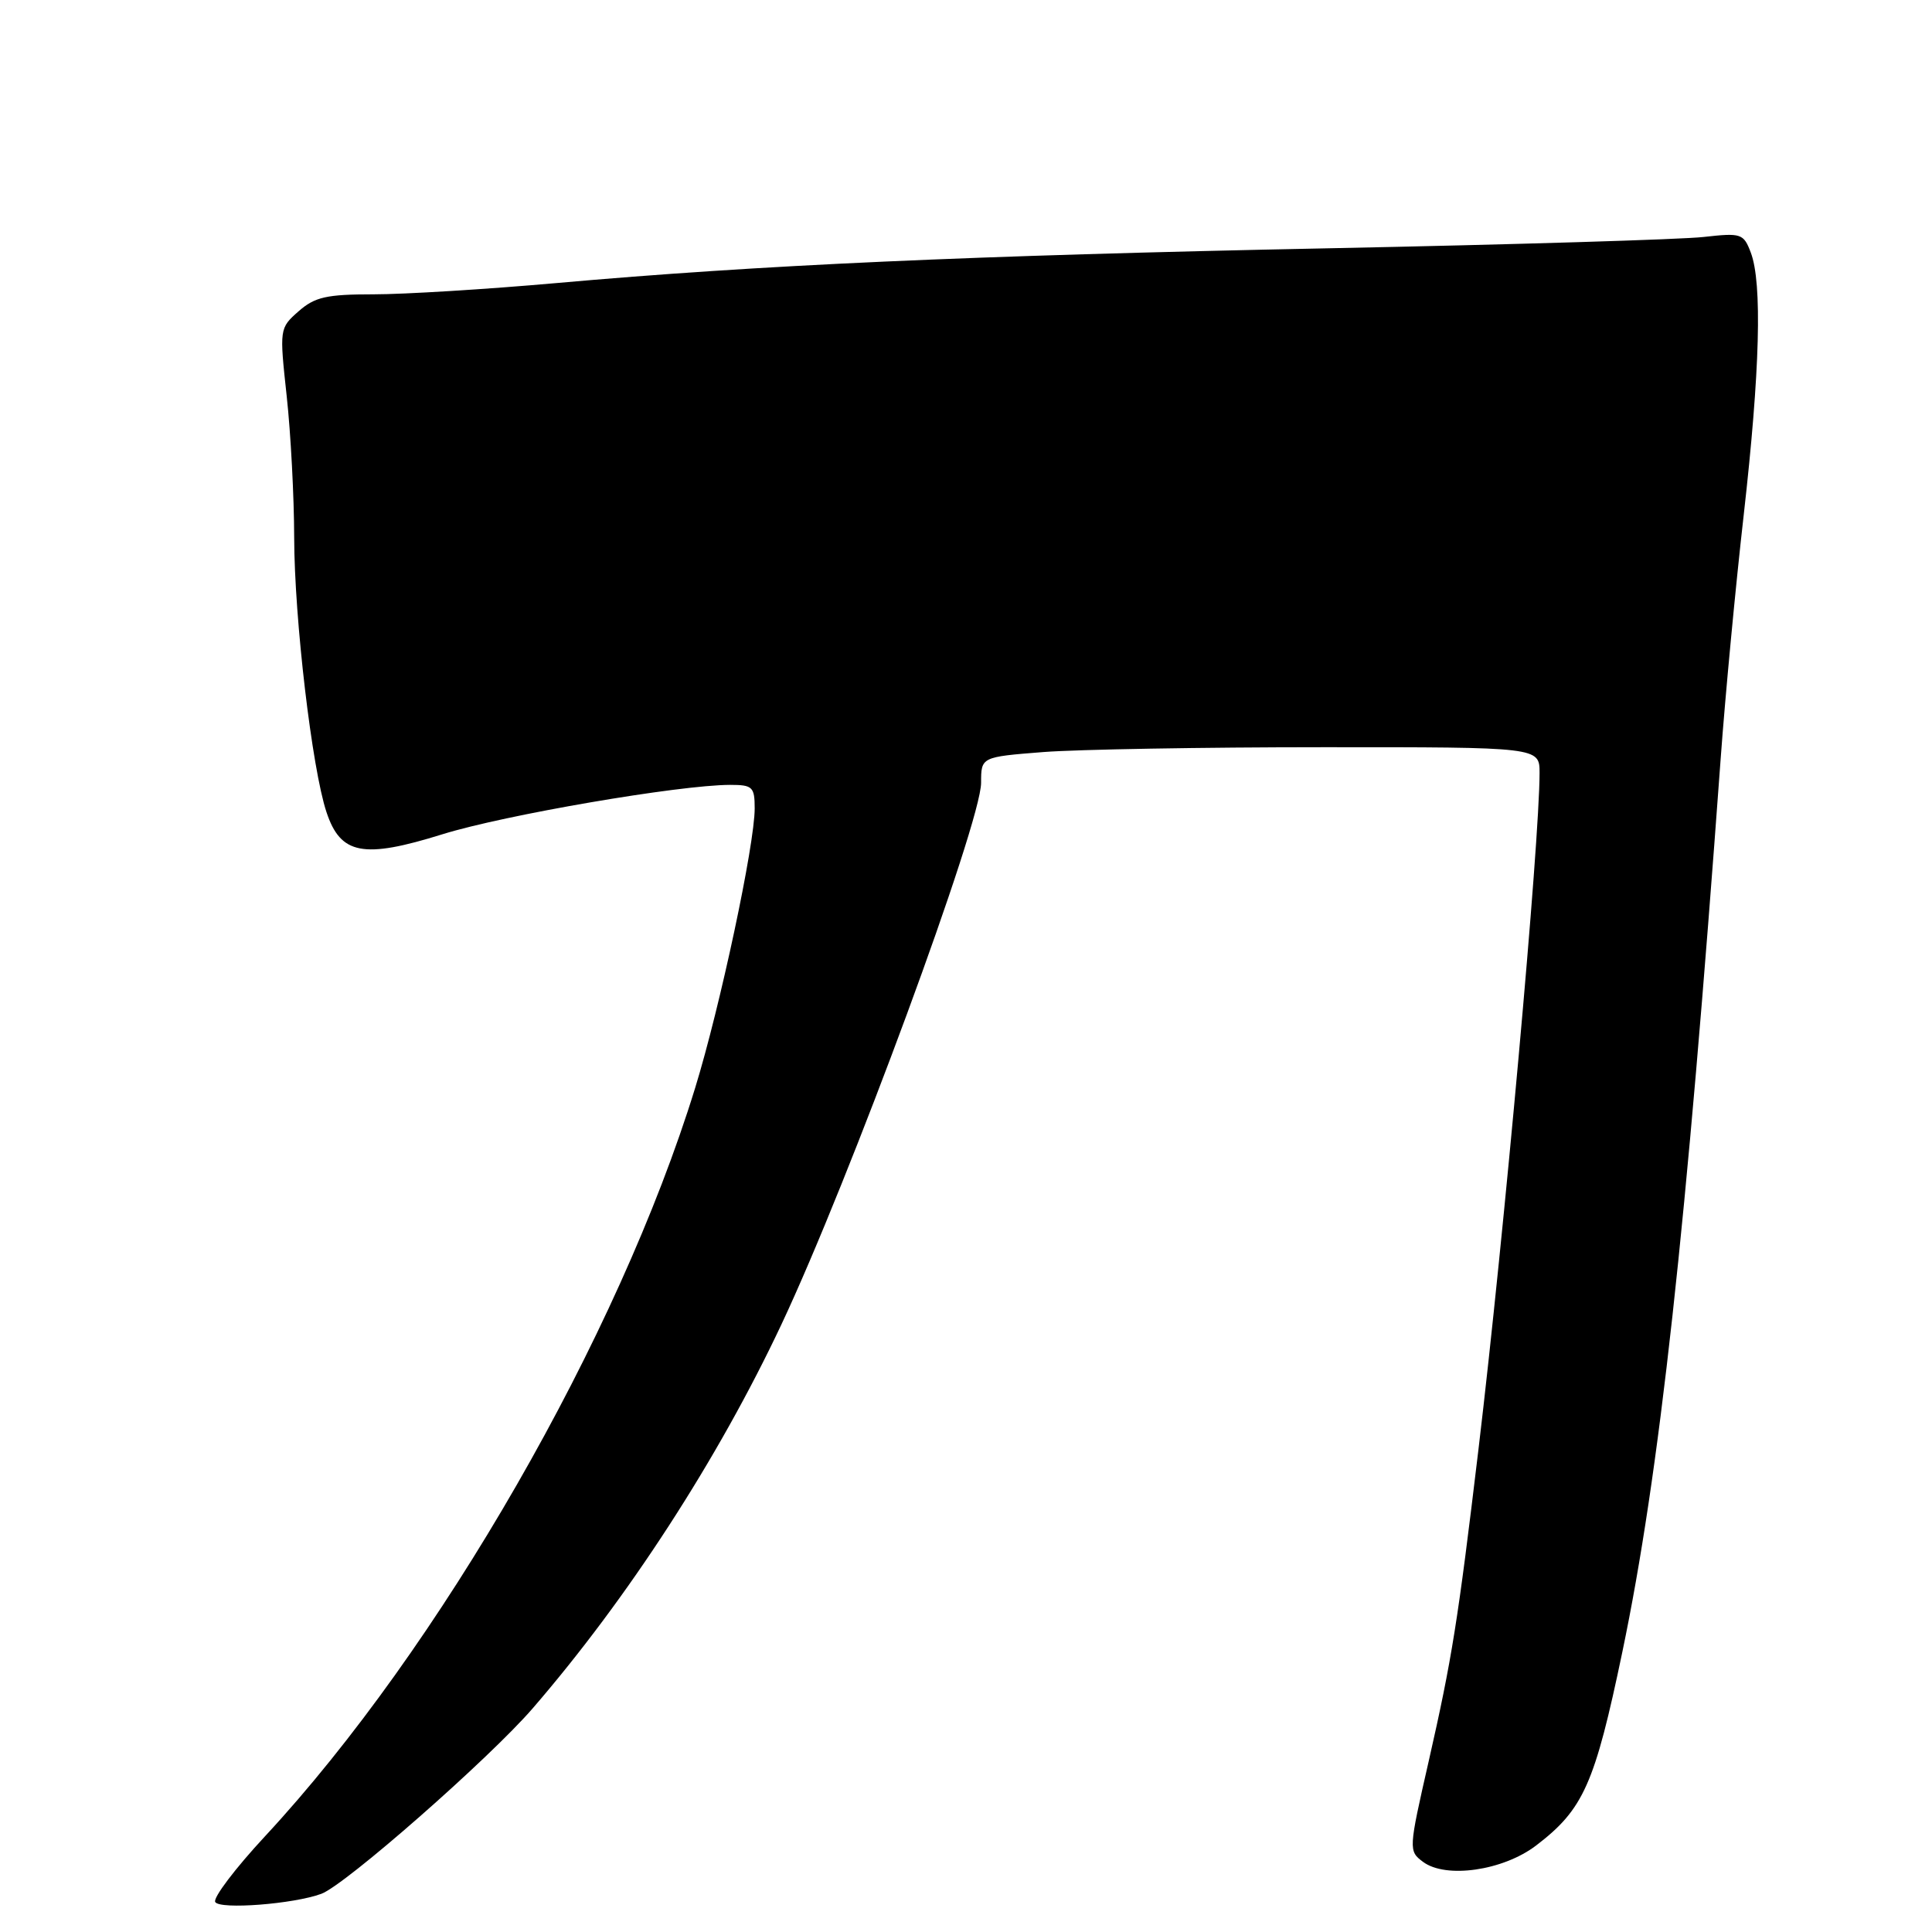 <?xml version="1.0" encoding="UTF-8" standalone="no"?>
<!DOCTYPE svg PUBLIC "-//W3C//DTD SVG 1.1//EN" "http://www.w3.org/Graphics/SVG/1.1/DTD/svg11.dtd" >
<svg xmlns="http://www.w3.org/2000/svg" xmlns:xlink="http://www.w3.org/1999/xlink" version="1.1" viewBox="0 0 256 256">
 <g >
 <path fill="currentColor"
d=" M 42.58 250.94 C 45.74 249.78 64.82 233.03 70.58 226.37 C 83.19 211.78 95.14 193.34 103.54 175.50 C 112.58 156.30 130.00 109.04 130.00 103.72 C 130.00 100.30 130.00 100.30 138.25 99.65 C 142.79 99.30 159.44 99.01 175.25 99.01 C 204.00 99.00 204.00 99.00 204.00 102.42 C 204.00 111.60 199.31 163.50 195.91 192.00 C 193.17 214.93 192.39 219.82 189.31 233.37 C 186.64 245.08 186.63 245.26 188.55 246.70 C 191.58 248.97 199.17 247.87 203.54 244.54 C 209.83 239.74 211.31 236.41 214.98 218.84 C 219.87 195.38 223.44 163.00 228.00 100.50 C 228.60 92.25 229.97 77.74 231.05 68.25 C 233.21 49.16 233.52 37.51 231.99 33.47 C 231.03 30.94 230.73 30.84 225.74 31.40 C 222.86 31.73 200.48 32.41 176.00 32.90 C 128.45 33.86 100.66 35.11 73.70 37.51 C 64.46 38.33 53.58 39.00 49.51 39.00 C 43.26 39.00 41.72 39.35 39.56 41.25 C 37.03 43.48 37.02 43.56 37.99 52.50 C 38.53 57.45 38.97 65.86 38.98 71.20 C 39.00 81.97 41.34 101.85 43.26 107.61 C 45.13 113.25 48.13 113.82 58.64 110.54 C 66.83 107.99 90.00 104.01 96.75 104.00 C 99.72 104.00 100.00 104.27 100.00 107.12 C 100.00 111.93 95.43 133.38 92.11 144.16 C 81.96 177.11 58.20 218.44 35.15 243.28 C 31.17 247.56 28.19 251.50 28.52 252.03 C 29.15 253.05 38.90 252.30 42.58 250.94 Z "/>
</g>
</svg>